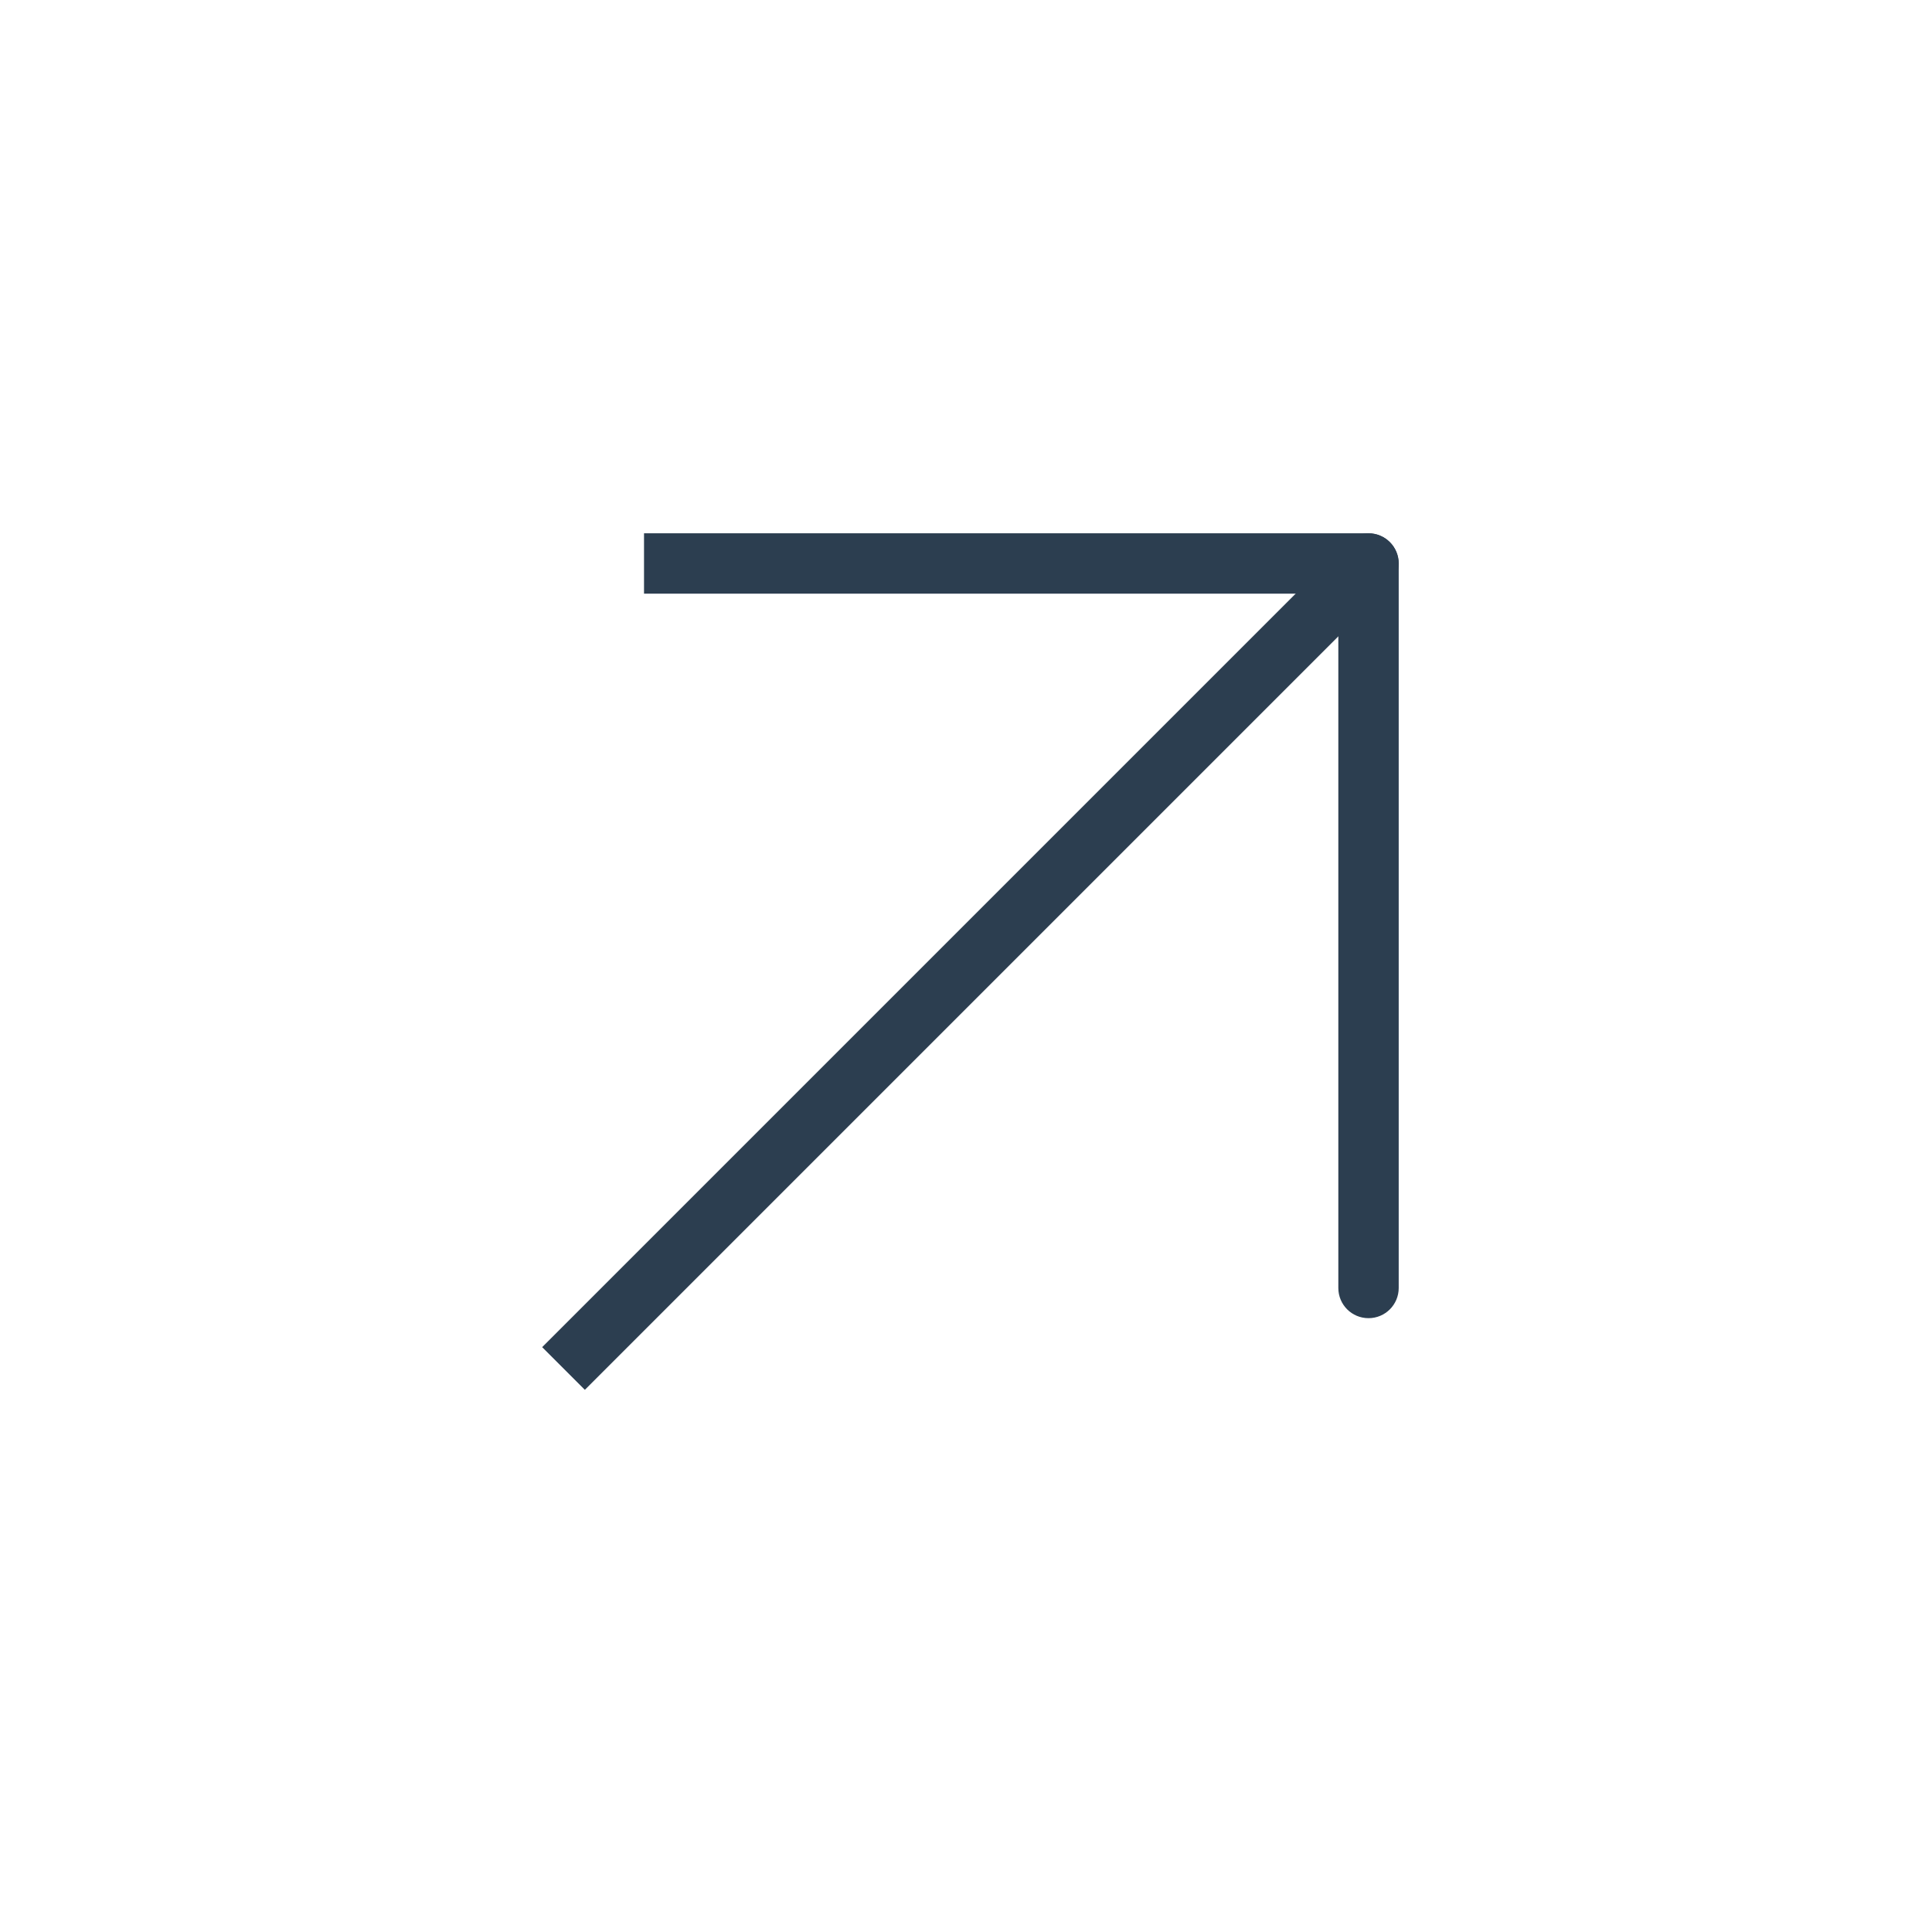 <svg width="32" height="32" viewBox="0 0 32 32" fill="none" xmlns="http://www.w3.org/2000/svg">
<g clip-path="url(#clip0_1223_5867)">
<path d="M23.02 9.687C23.215 9.492 23.215 9.175 23.02 8.98C22.825 8.785 22.508 8.785 22.313 8.98L23.02 9.687ZM22.313 8.98L8.98 22.313L9.687 23.02L23.02 9.687L22.313 8.98Z" fill="#2C3E50"/>
<path d="M22.667 9.333H23.167C23.167 9.057 22.943 8.833 22.667 8.833V9.333ZM22.167 21.333C22.167 21.61 22.39 21.833 22.667 21.833C22.943 21.833 23.167 21.61 23.167 21.333H22.167ZM10.667 9.833H22.667V8.833H10.667V9.833ZM22.167 9.333V21.333H23.167V9.333H22.167Z" fill="#2C3E50"/>
</g>
<defs>
<clipPath id="clip0_1223_5867">
<rect width="32" height="32" fill="white"/>
</clipPath>
</defs>
</svg>
